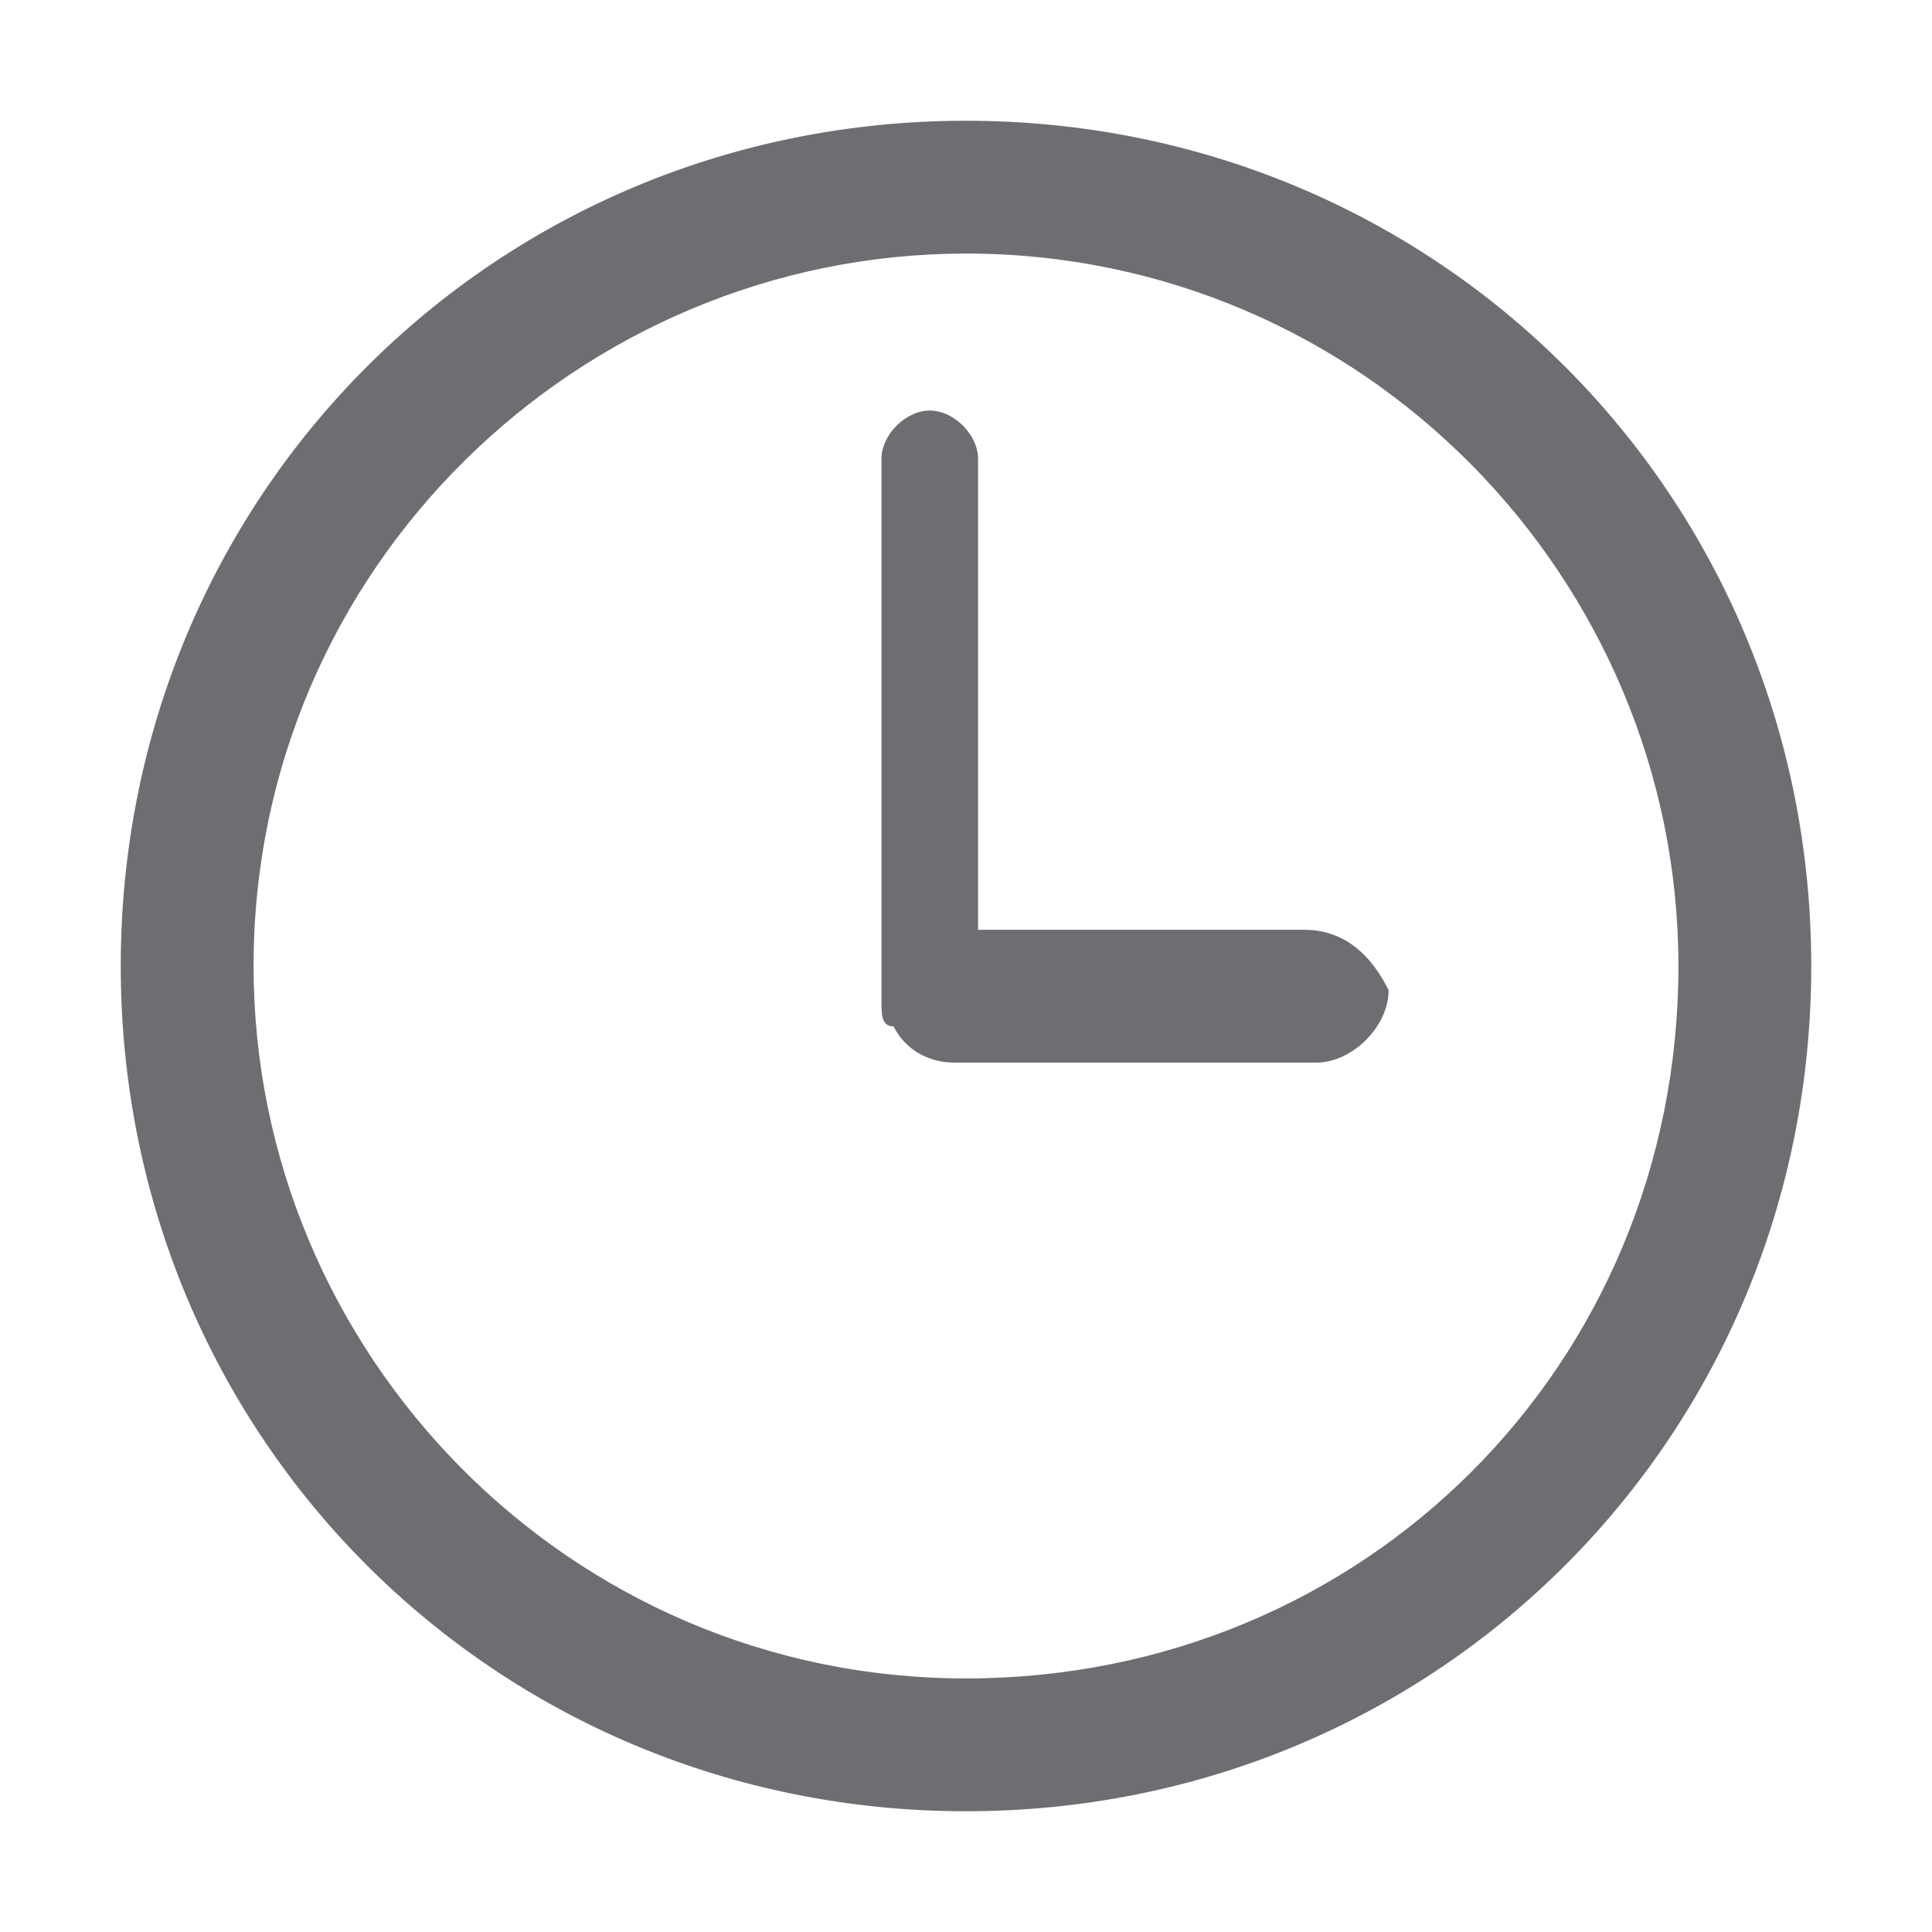 <svg xmlns="http://www.w3.org/2000/svg" viewBox="0 0 16 16"><path fill="#6d6e71" d="M8 1C4.1 1 1 4.1 1 8s3.1 7 7 7 7-3.1 7-7-3.1-7-7-7zm0 12.9c-3.3 0-5.9-2.7-5.9-5.9 0-3.3 2.7-5.9 5.9-5.9 3.3 0 5.9 2.7 5.9 5.9 0 3.3-2.6 5.9-5.9 5.9z"></path><path fill="#6d6e71" d="M10.8 7.7H8.1V3.8c0-.2-.2-.4-.4-.4s-.4.2-.4.4v4.5c0 .1 0 .2.1.2.1.2.3.3.5.3h3c.3 0 .6-.3.6-.6-.1-.2-.3-.5-.7-.5z"></path></svg>
